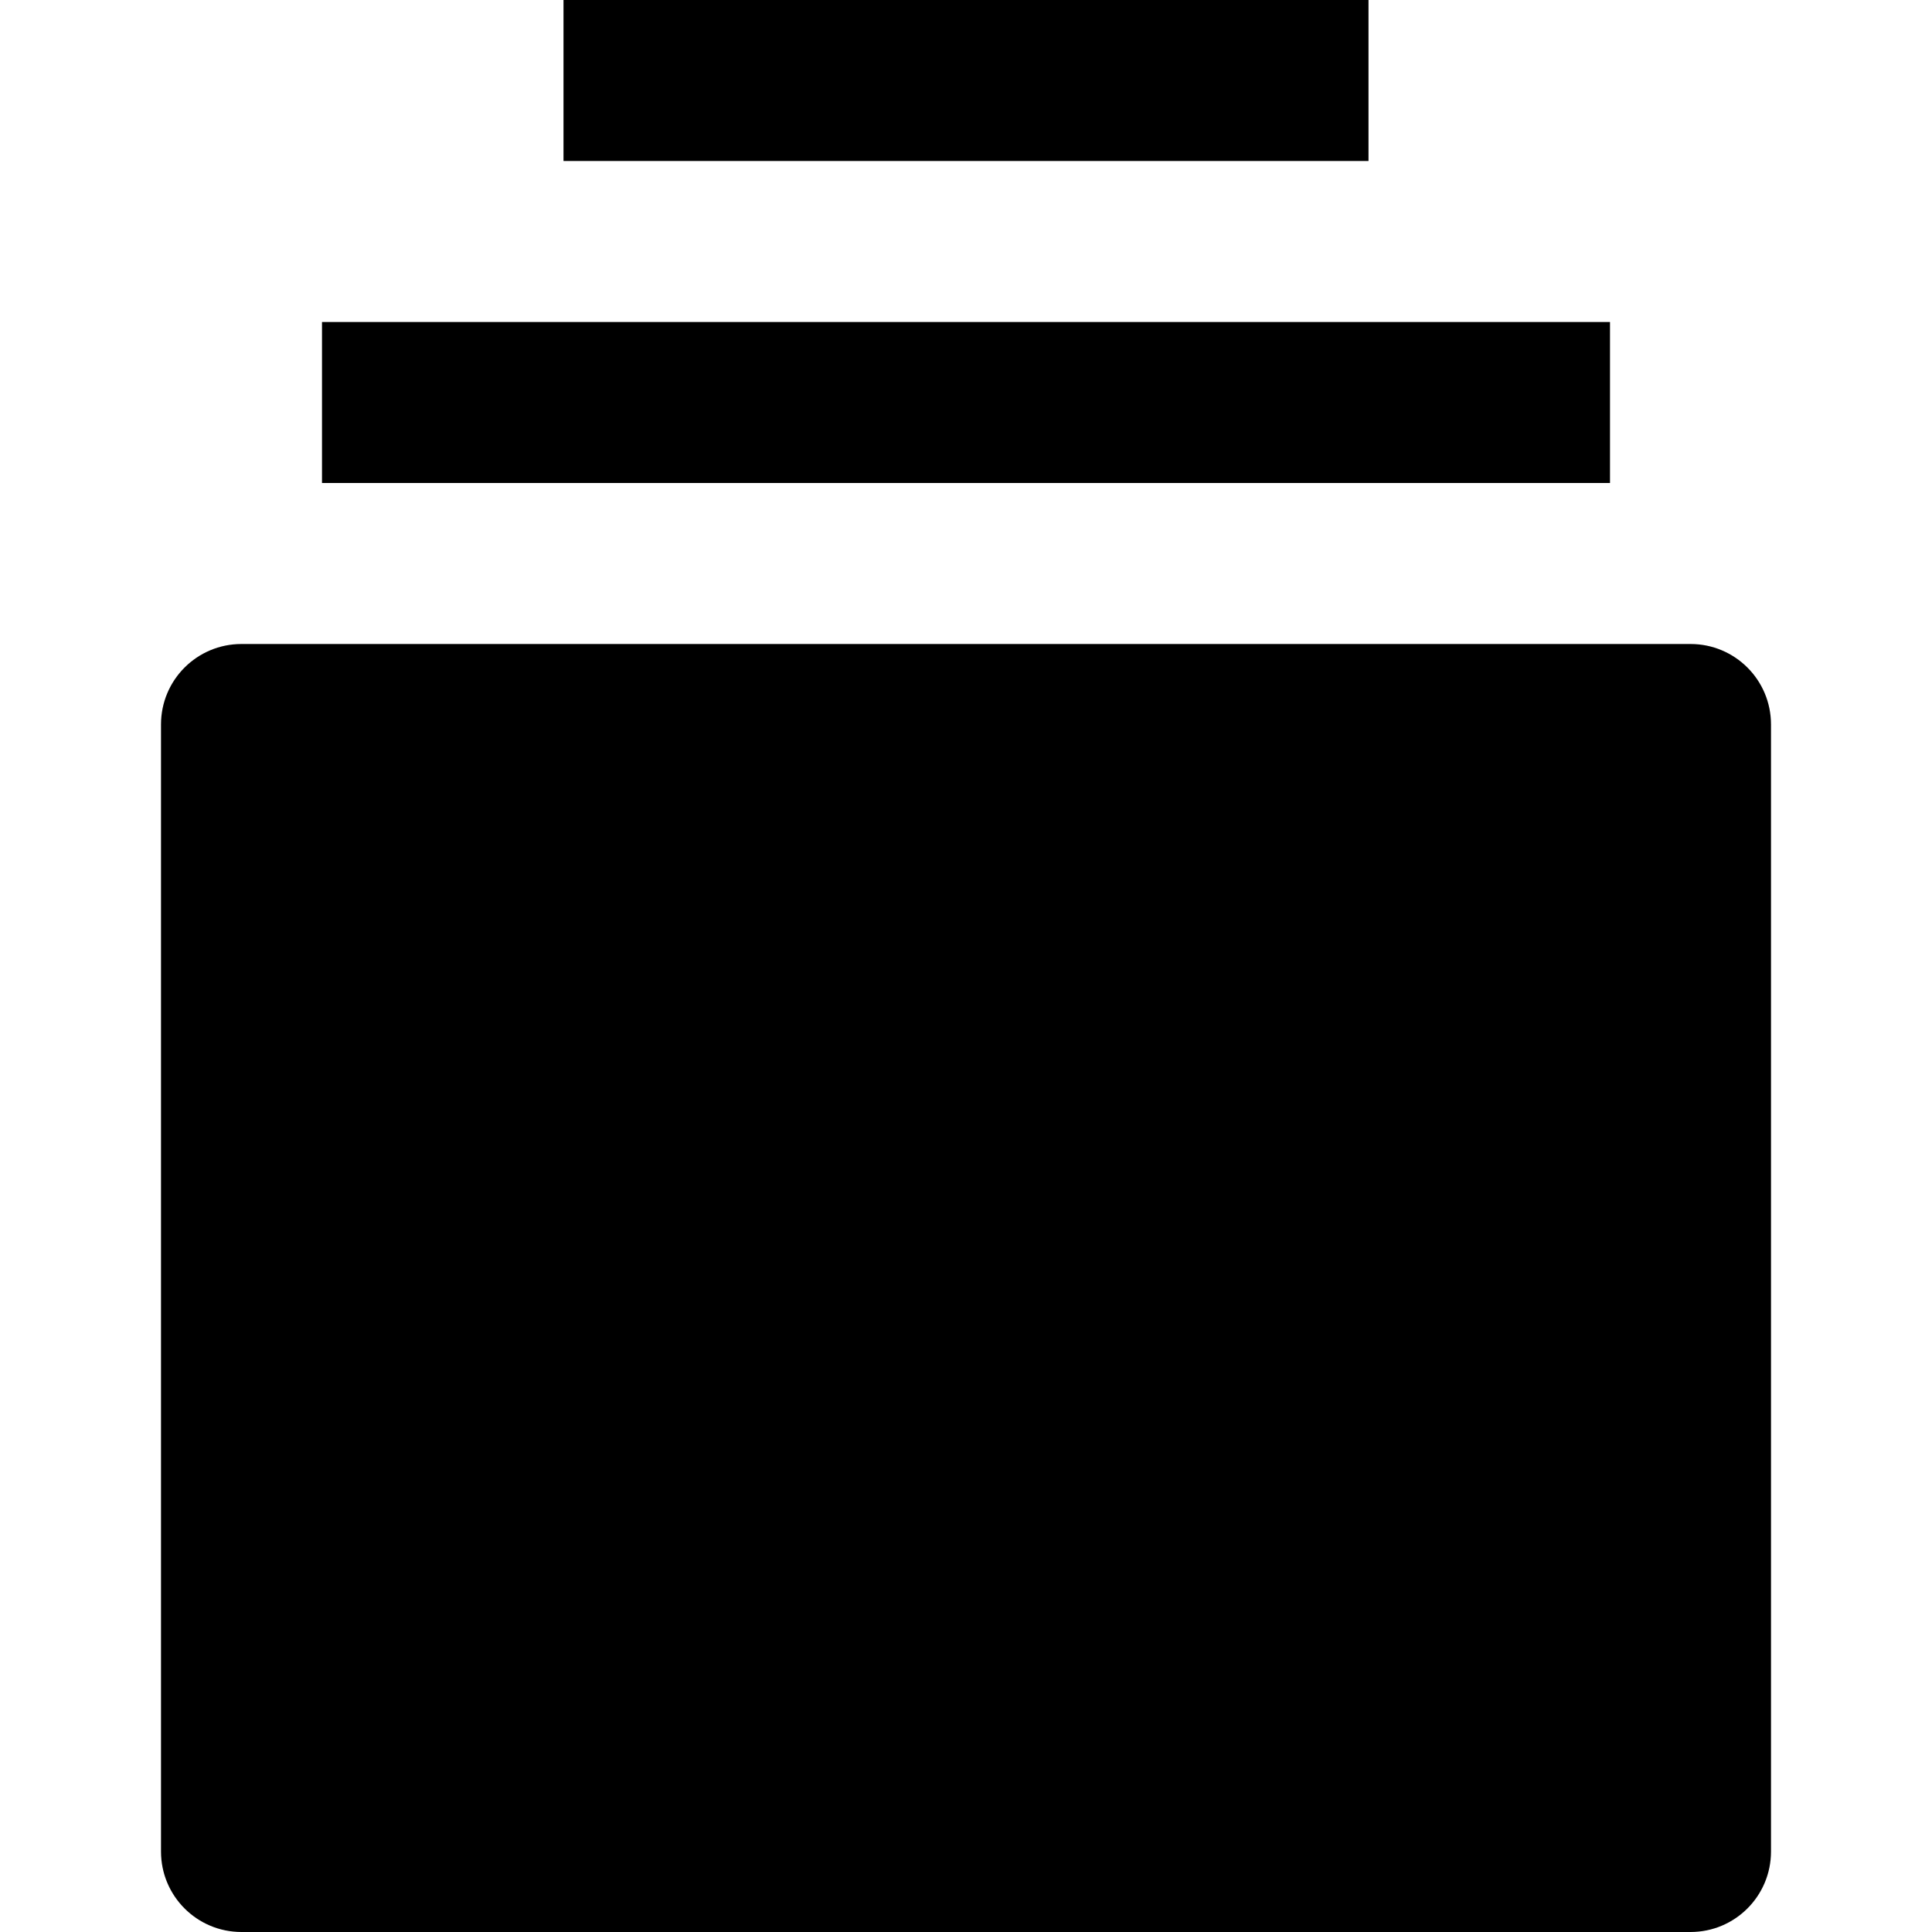 <svg id="nc_icon" version="1.1" xmlns="http://www.w3.org/2000/svg" xmlns:xlink="http://www.w3.org/1999/xlink" x="0px" y="0px" viewBox="0 0 24 24" xml:space="preserve" ><g class="nc-icon-wrapper" fill="currentColor"><path fill="currentColor" d="M21,8H3C2.447,8,2,8.447,2,9v14c0,0.553,0.447,1,1,1h18c0.553,0,1-0.447,1-1V9C22,8.447,21.553,8,21,8z"></path><rect data-color="color-2" x="4" y="4" fill="currentColor" width="16" height="2"></rect><rect data-color="color-2" x="7" fill="currentColor" width="10" height="2"></rect></g></svg>